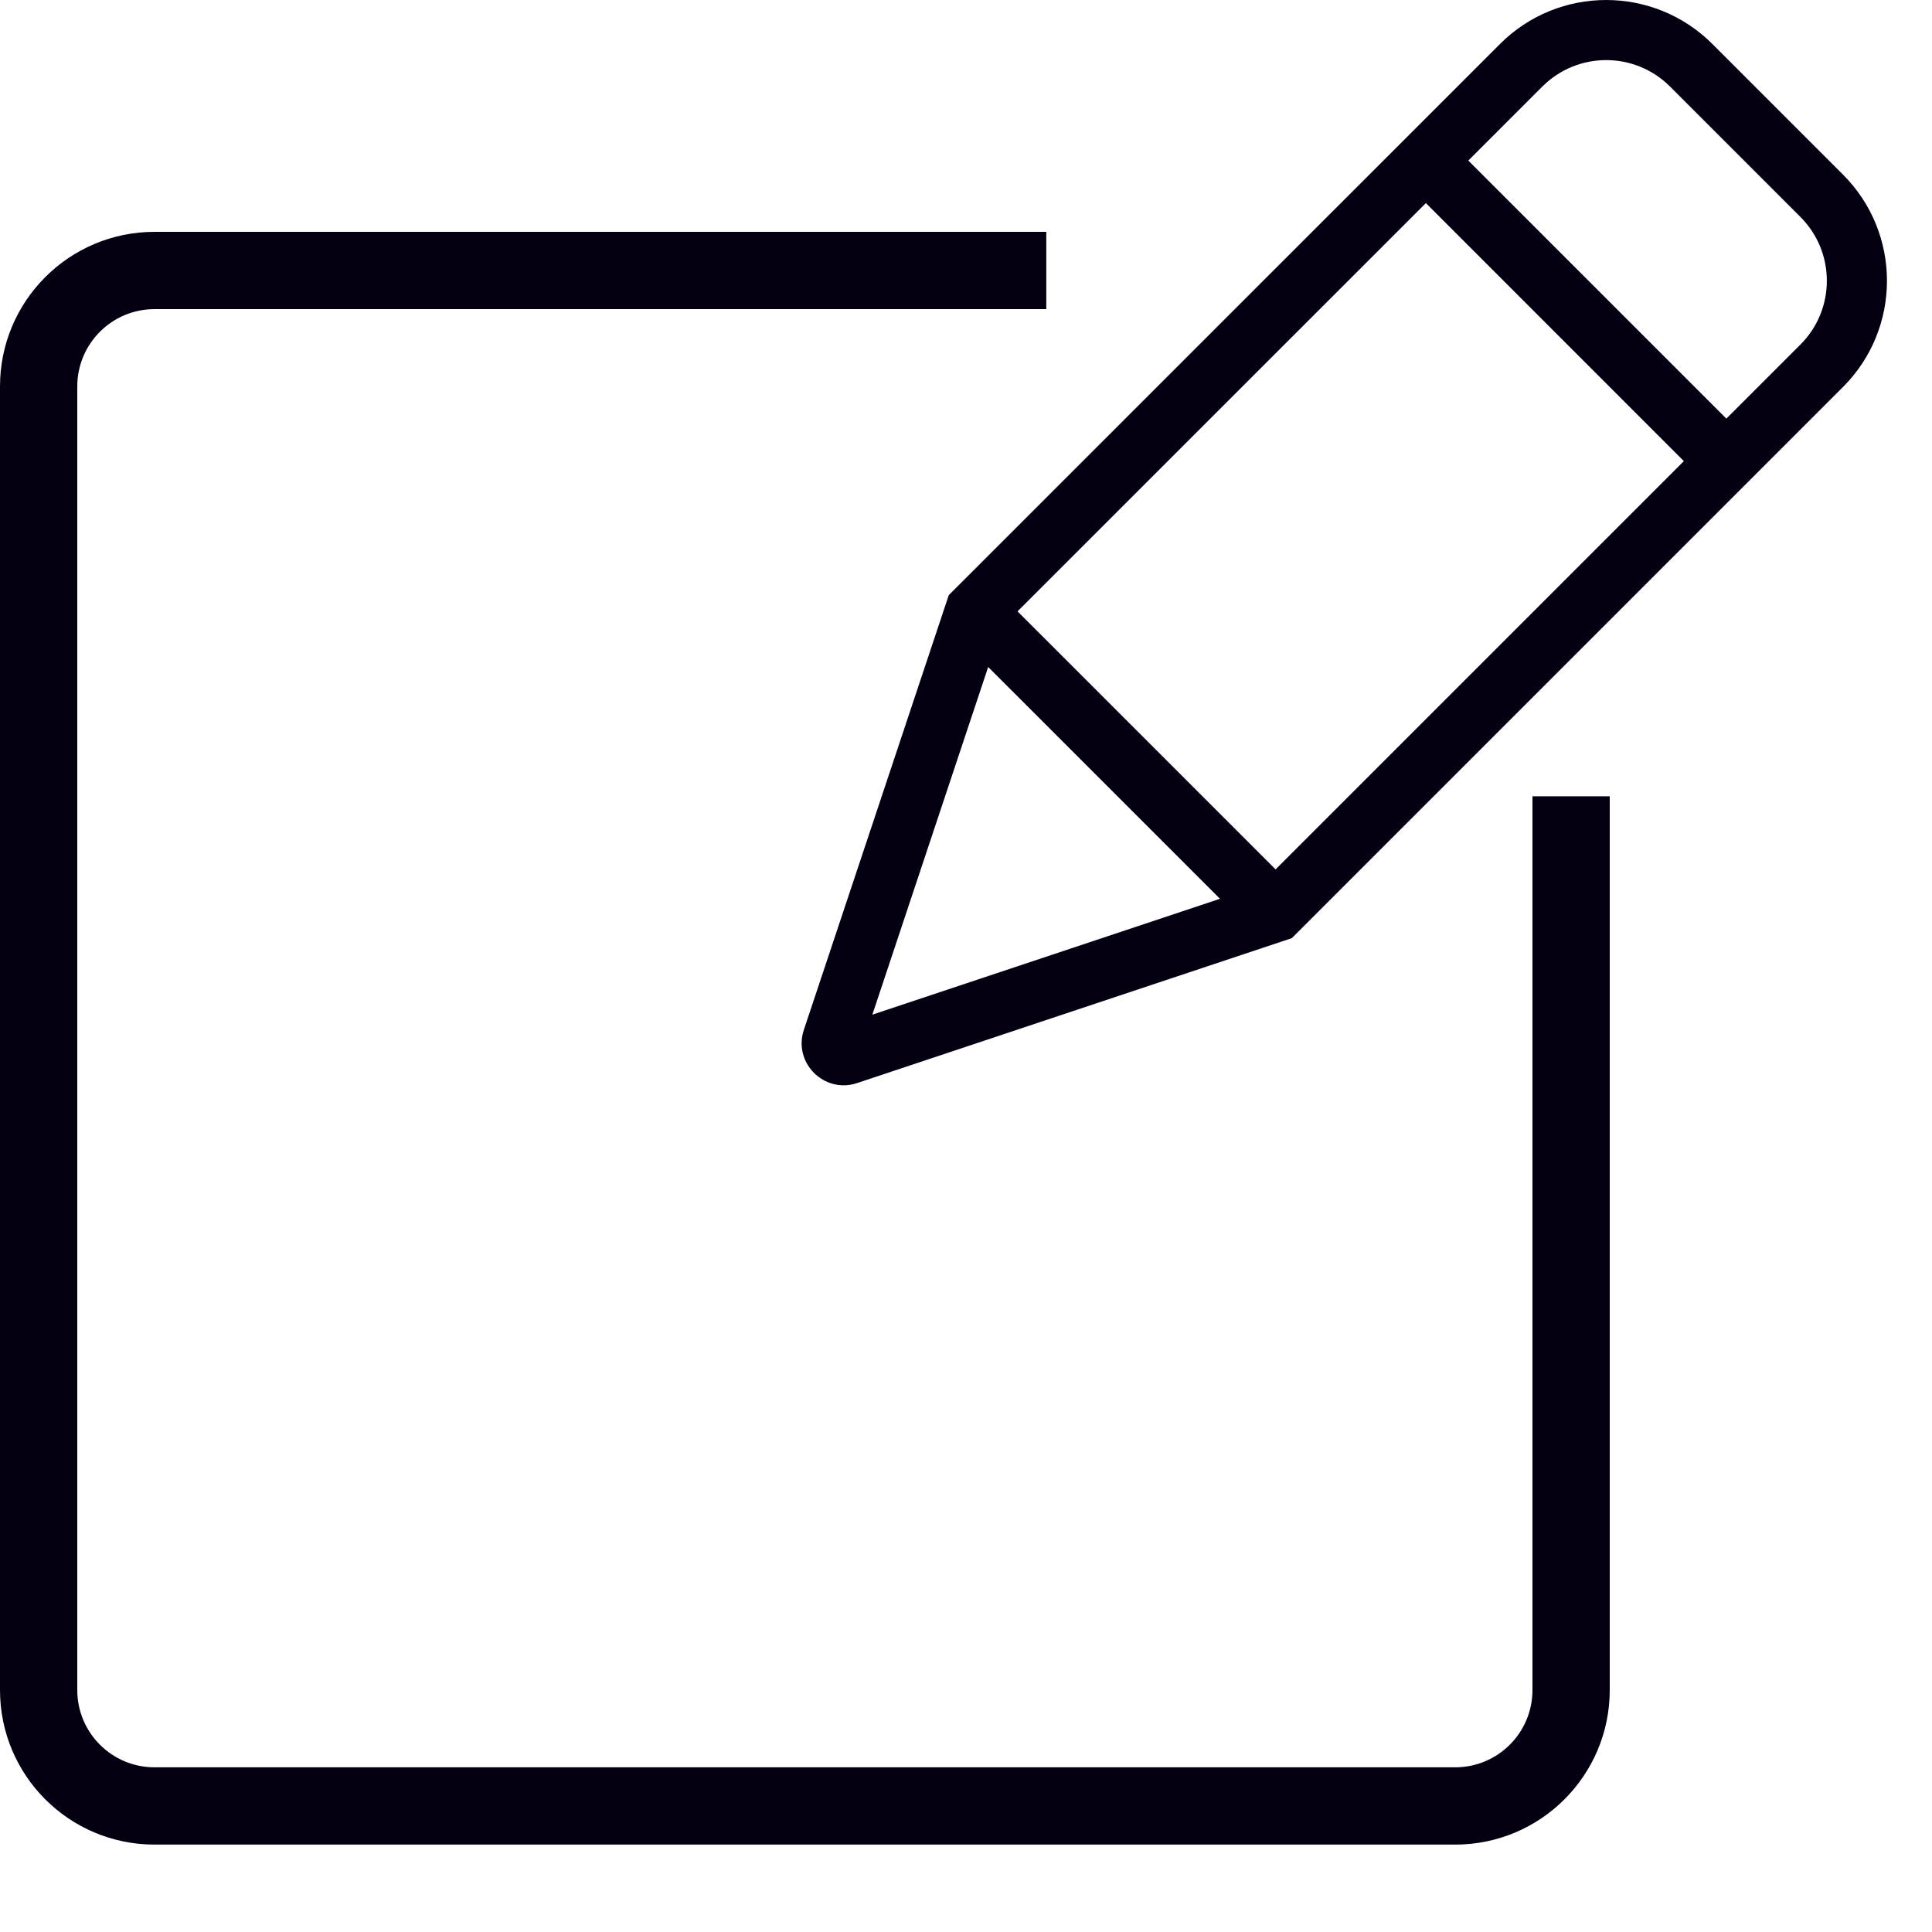 <svg width="25" height="25" viewBox="0 0 25 25" fill="none" xmlns="http://www.w3.org/2000/svg">
<path fill-rule="evenodd" clip-rule="evenodd" d="M22.159 0.57C21.399 -0.19 20.168 -0.19 19.409 0.57L12.342 7.636L12.277 7.701L12.248 7.788L10.402 13.326C10.26 13.752 10.665 14.157 11.091 14.015L16.629 12.169L16.716 12.14L16.781 12.075L23.848 5.008C24.607 4.249 24.607 3.018 23.848 2.259L22.159 0.57ZM19.959 1.119C20.415 0.664 21.153 0.664 21.609 1.119L23.298 2.808C23.753 3.264 23.753 4.003 23.298 4.458L22.339 5.417L19 2.078L19.959 1.119ZM18.451 2.628L13.167 7.911L16.506 11.25L21.789 5.967L18.451 2.628ZM11.288 13.13L12.787 8.631L15.786 11.63L11.288 13.13ZM2 3H13.539V4H2C1.448 4 1 4.448 1 5V21.869C1 22.422 1.448 22.869 2 22.869H18.83C19.382 22.869 19.83 22.422 19.83 21.869V10.304H20.83V21.869C20.83 22.974 19.934 23.869 18.83 23.869H2C0.895 23.869 0 22.974 0 21.869V5C0 3.895 0.895 3 2 3Z" fill="#040012"/>
</svg>
